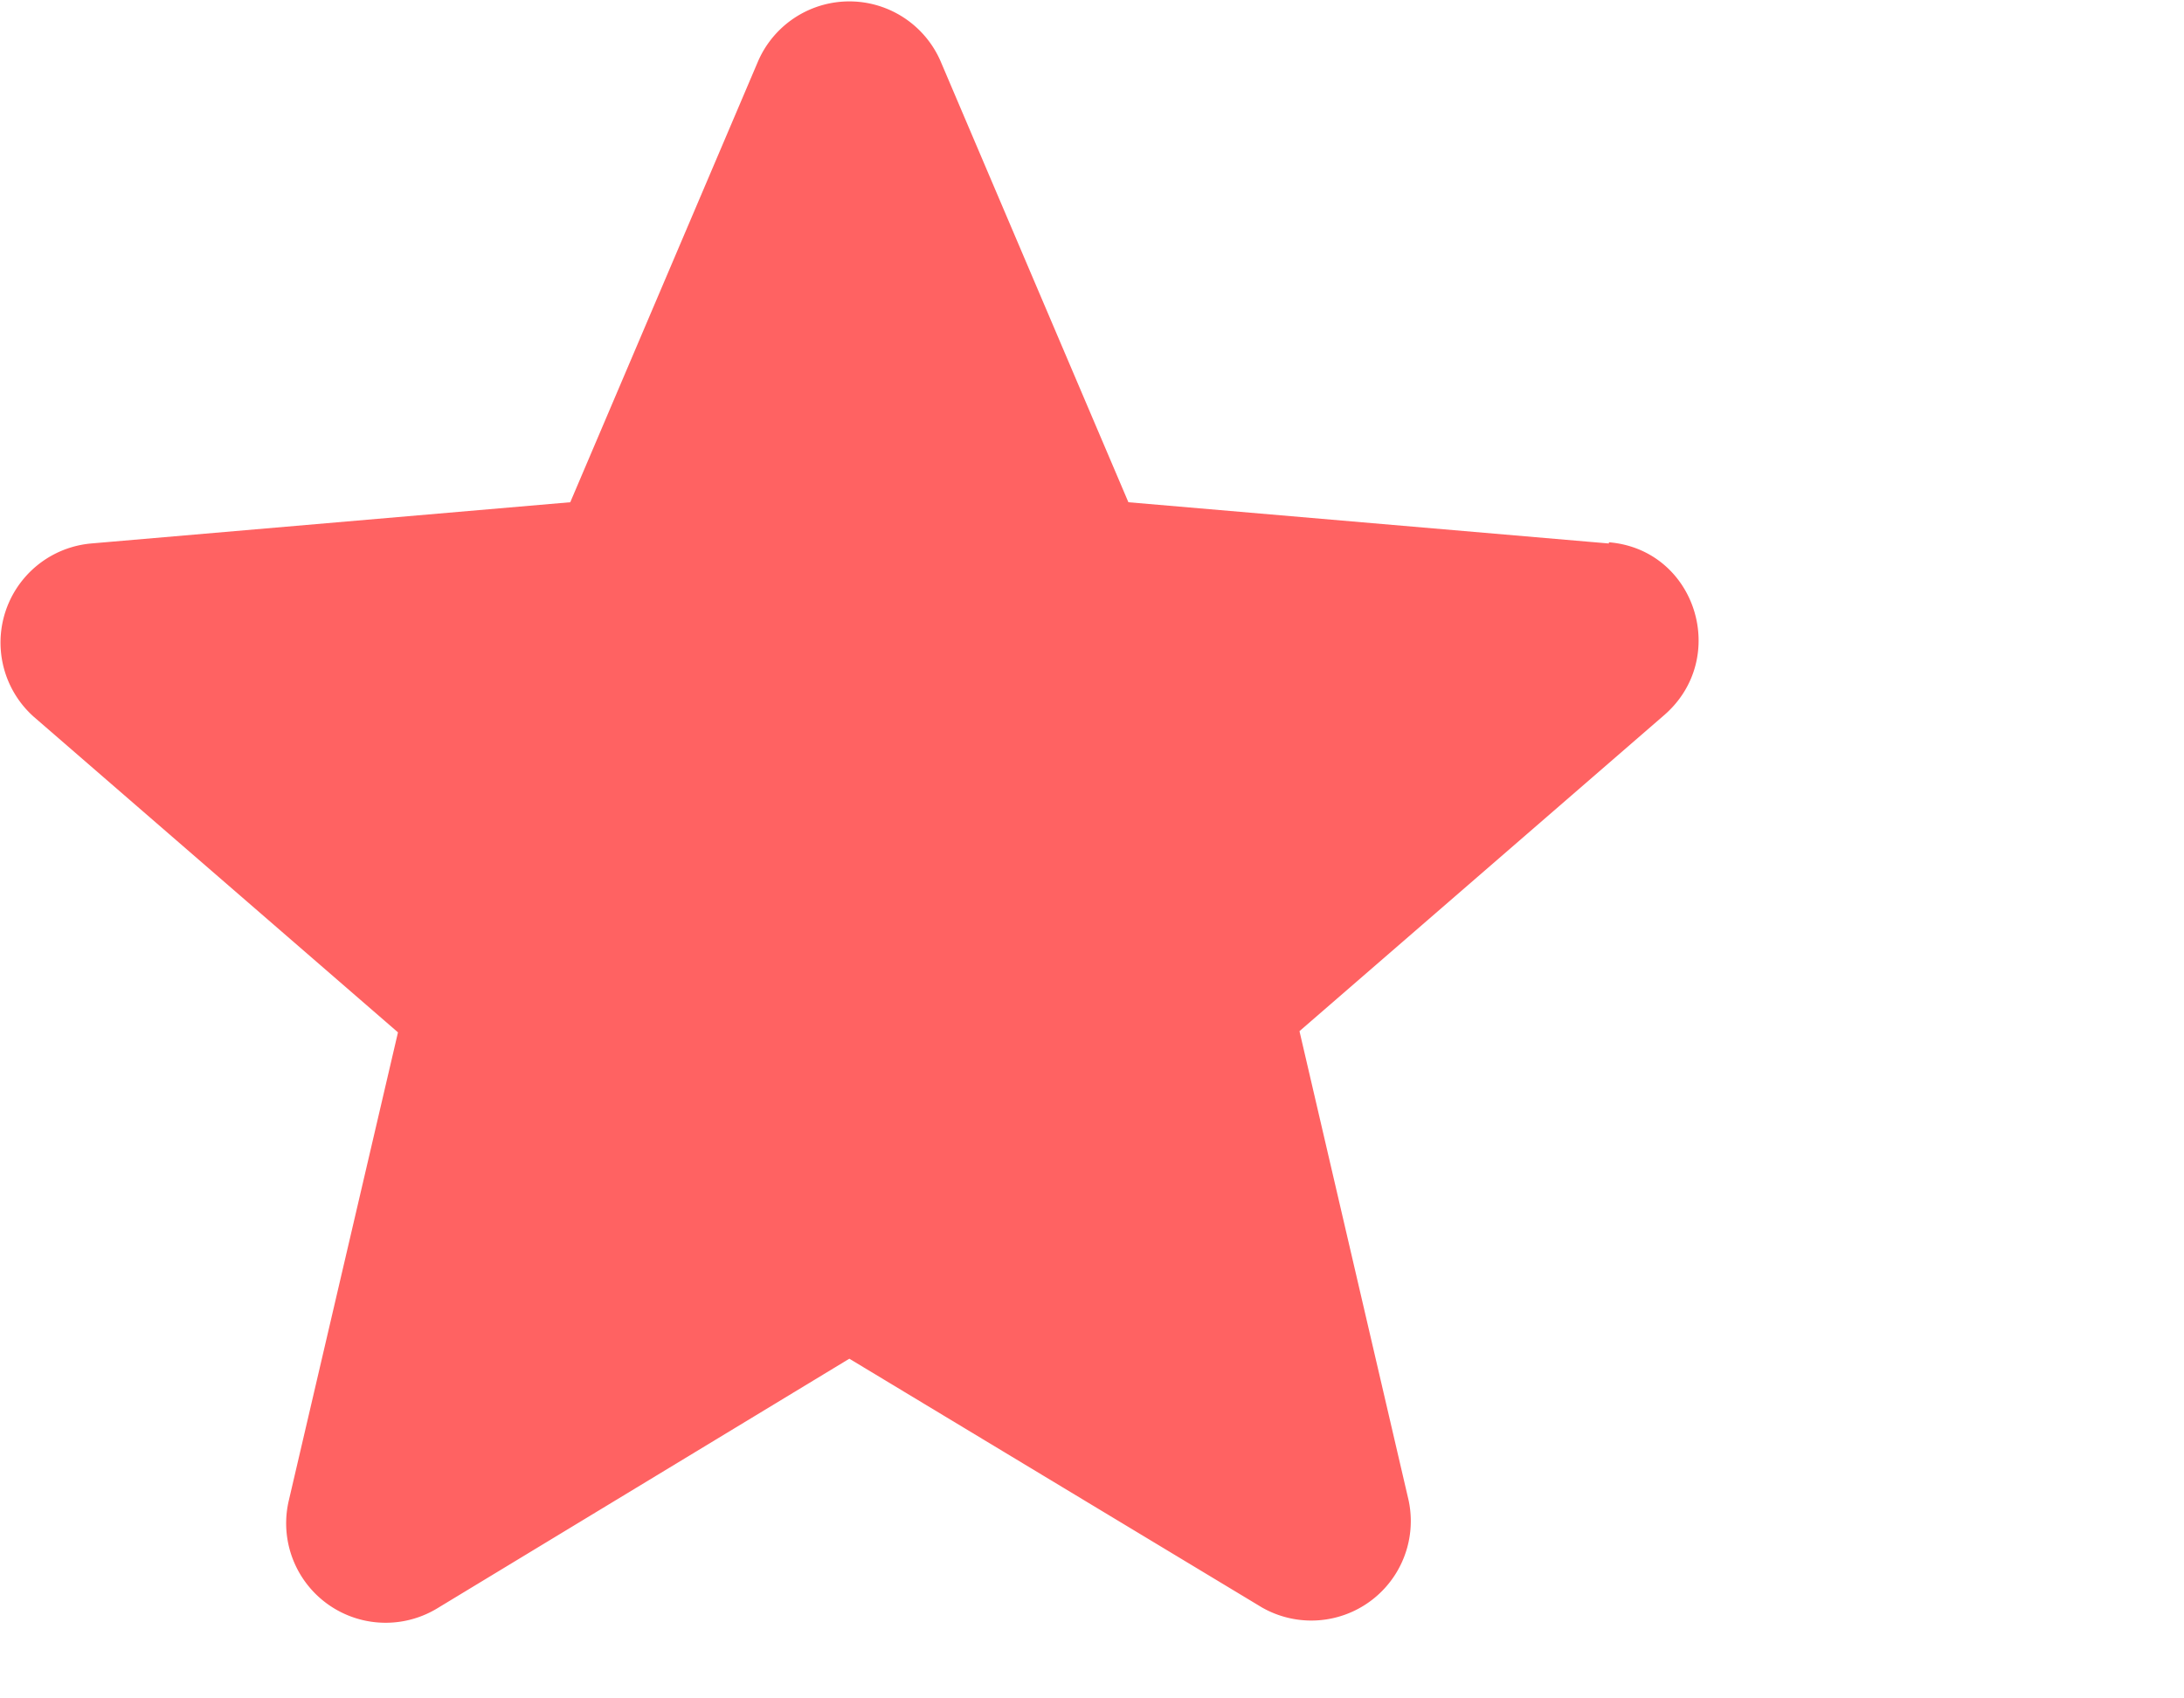 <svg xmlns="http://www.w3.org/2000/svg" width="18" height="14" viewBox="0 0 18 14">
  <path fill="#ff6262" d="M13.26 4.48L9.3 4.14 7.75.5a.82.82 0 00-1.5 0L4.7 4.14l-3.95.34a.82.82 0 00-.47 1.43l3 2.6-.9 3.86a.82.82 0 001.22.89L7 11.2l3.4 2.05a.82.82 0 001.21-.88l-.9-3.87 3-2.6c.55-.47.27-1.37-.45-1.43z"/>
</svg>
